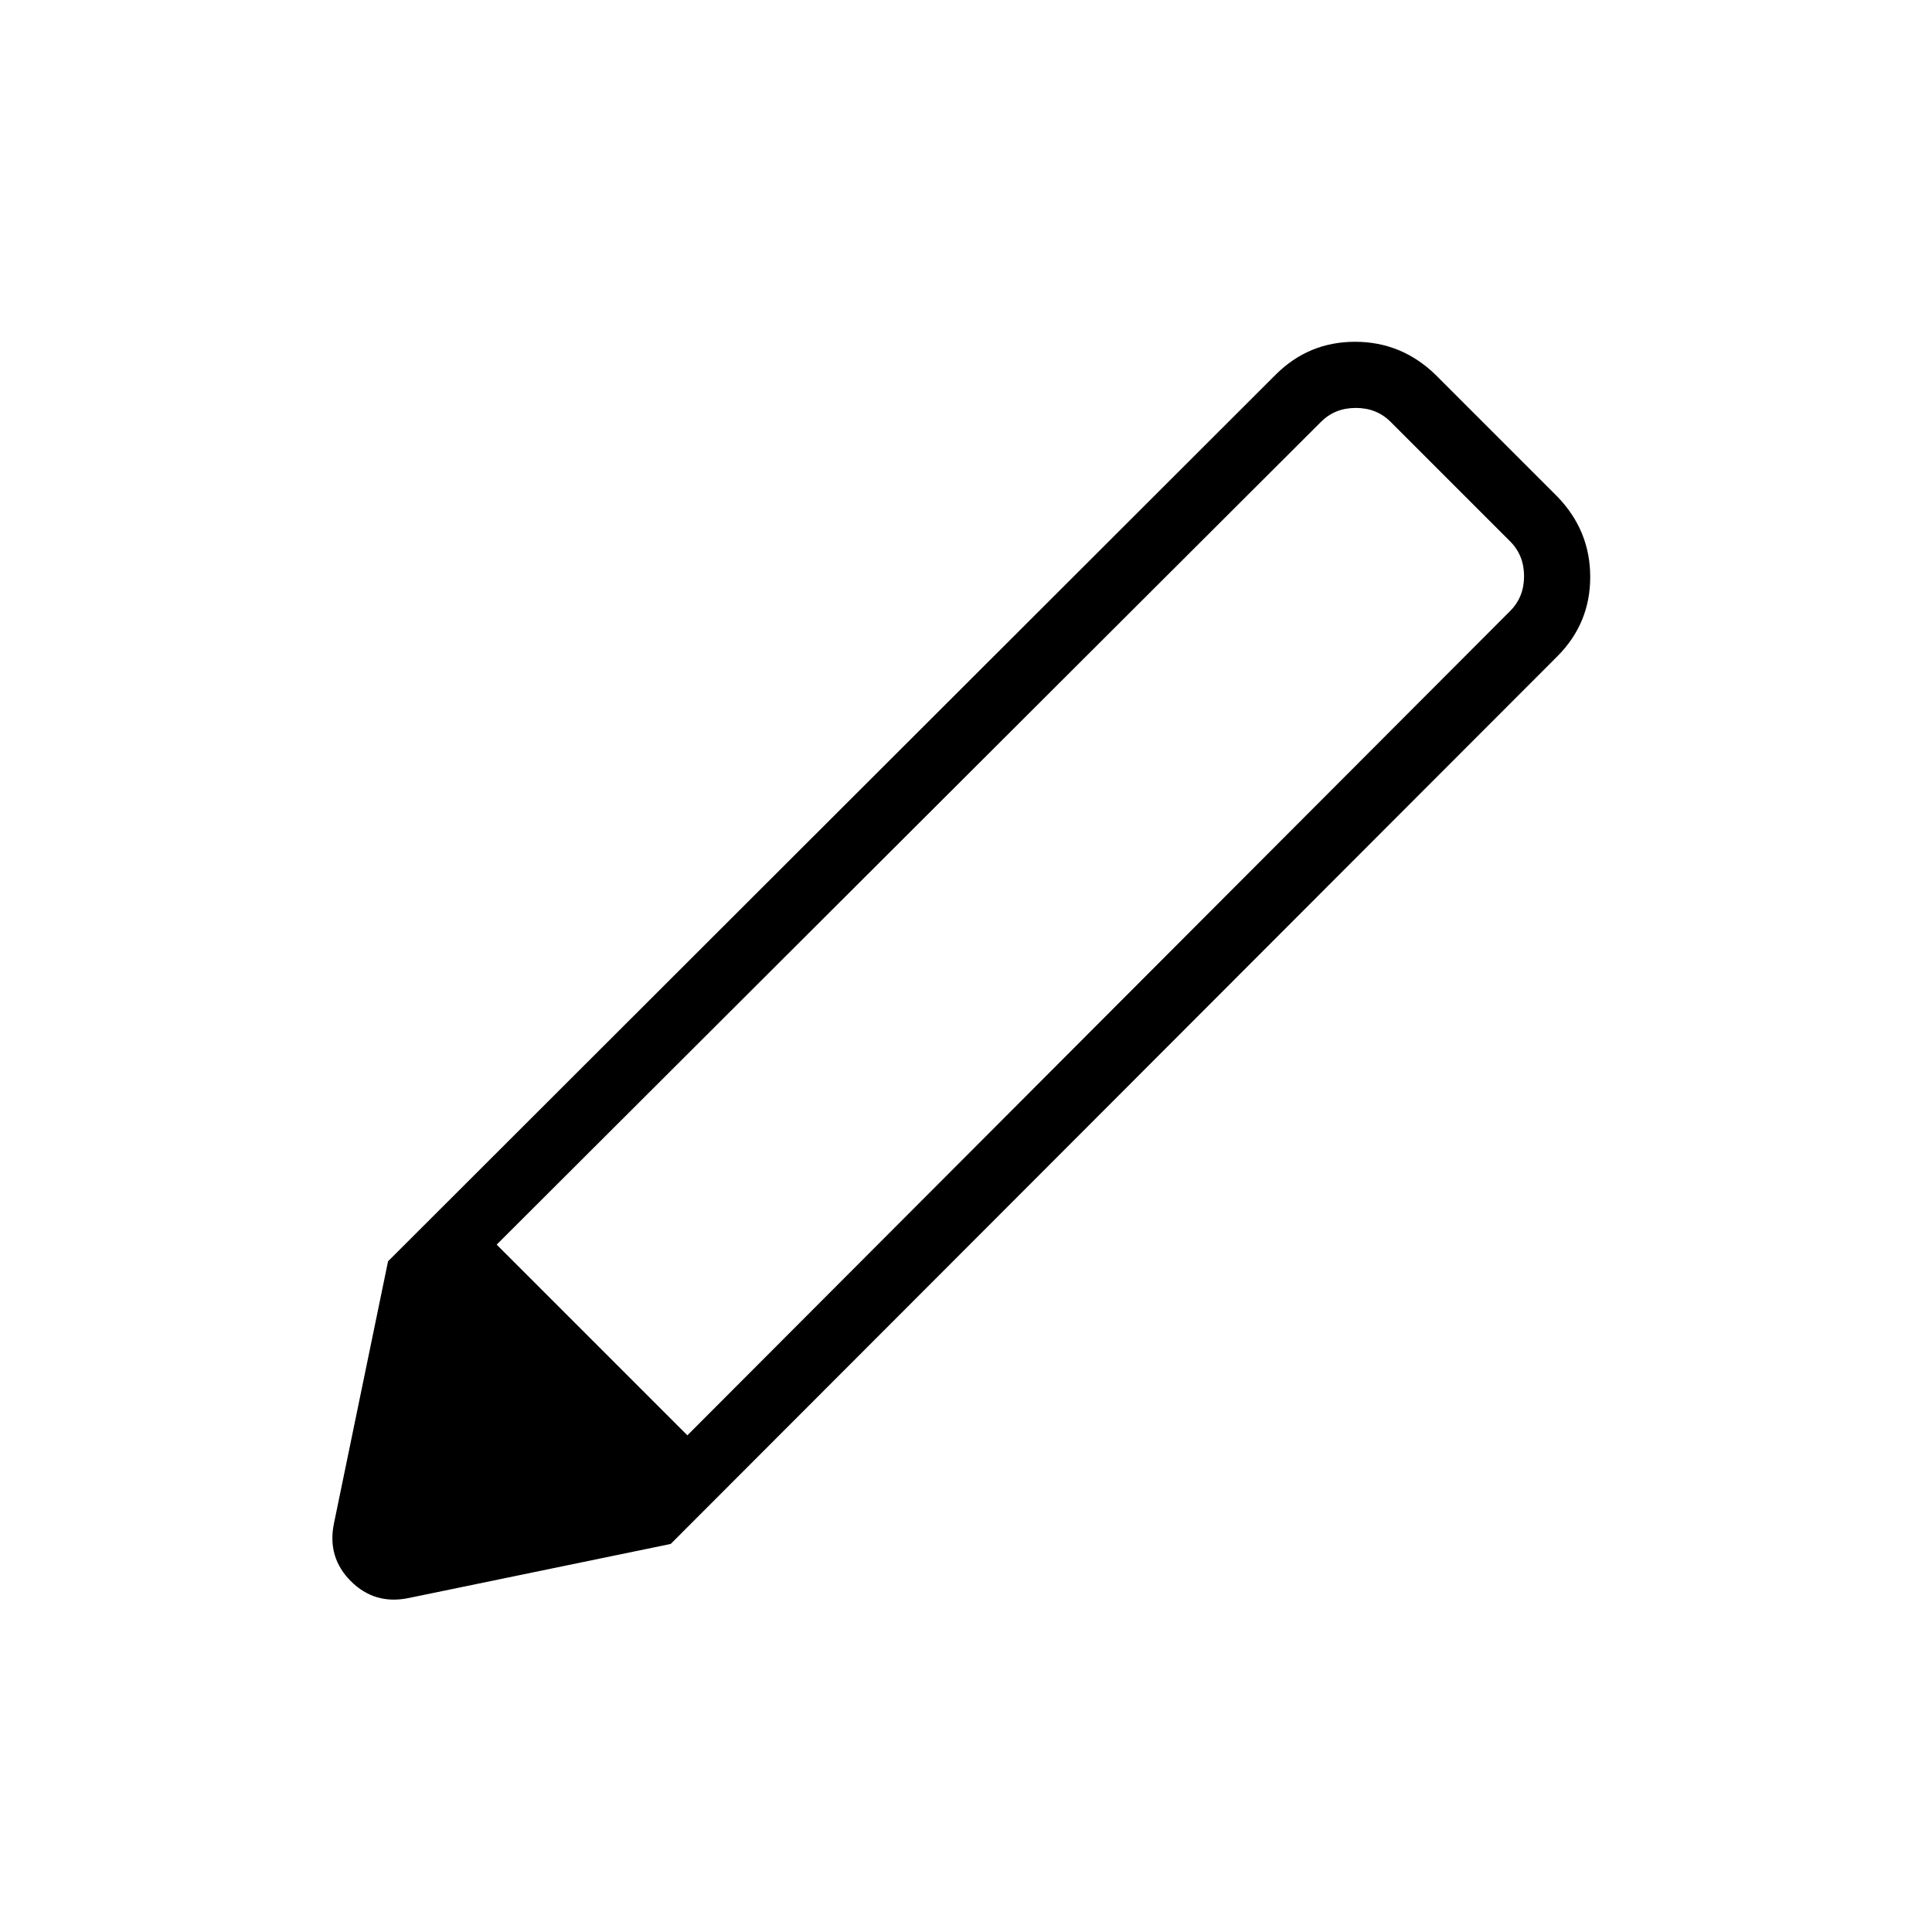 <svg xmlns="http://www.w3.org/2000/svg" height="40" viewBox="0 -960 960 960" width="40"><path d="M202.82-165.9q-16.7 3.35-28.49-8.43-11.78-11.79-8.43-28.49l26.92-130.45 140.45 140.45-130.45 26.92Zm130.45-26.92L192.82-333.27 633.85-773.8q16.37-16.37 39.46-16.37t39.97 16.37l60.52 60.52q16.37 16.88 16.37 39.97t-16.37 39.46L333.27-192.82Zm323.11-557.55L246.79-341.55l94.76 94.76 408.82-409.59q6.93-6.93 6.93-17.31 0-10.39-6.93-17.31L691-750.37q-6.92-6.93-17.31-6.93-10.38 0-17.31 6.93Z"/></svg>